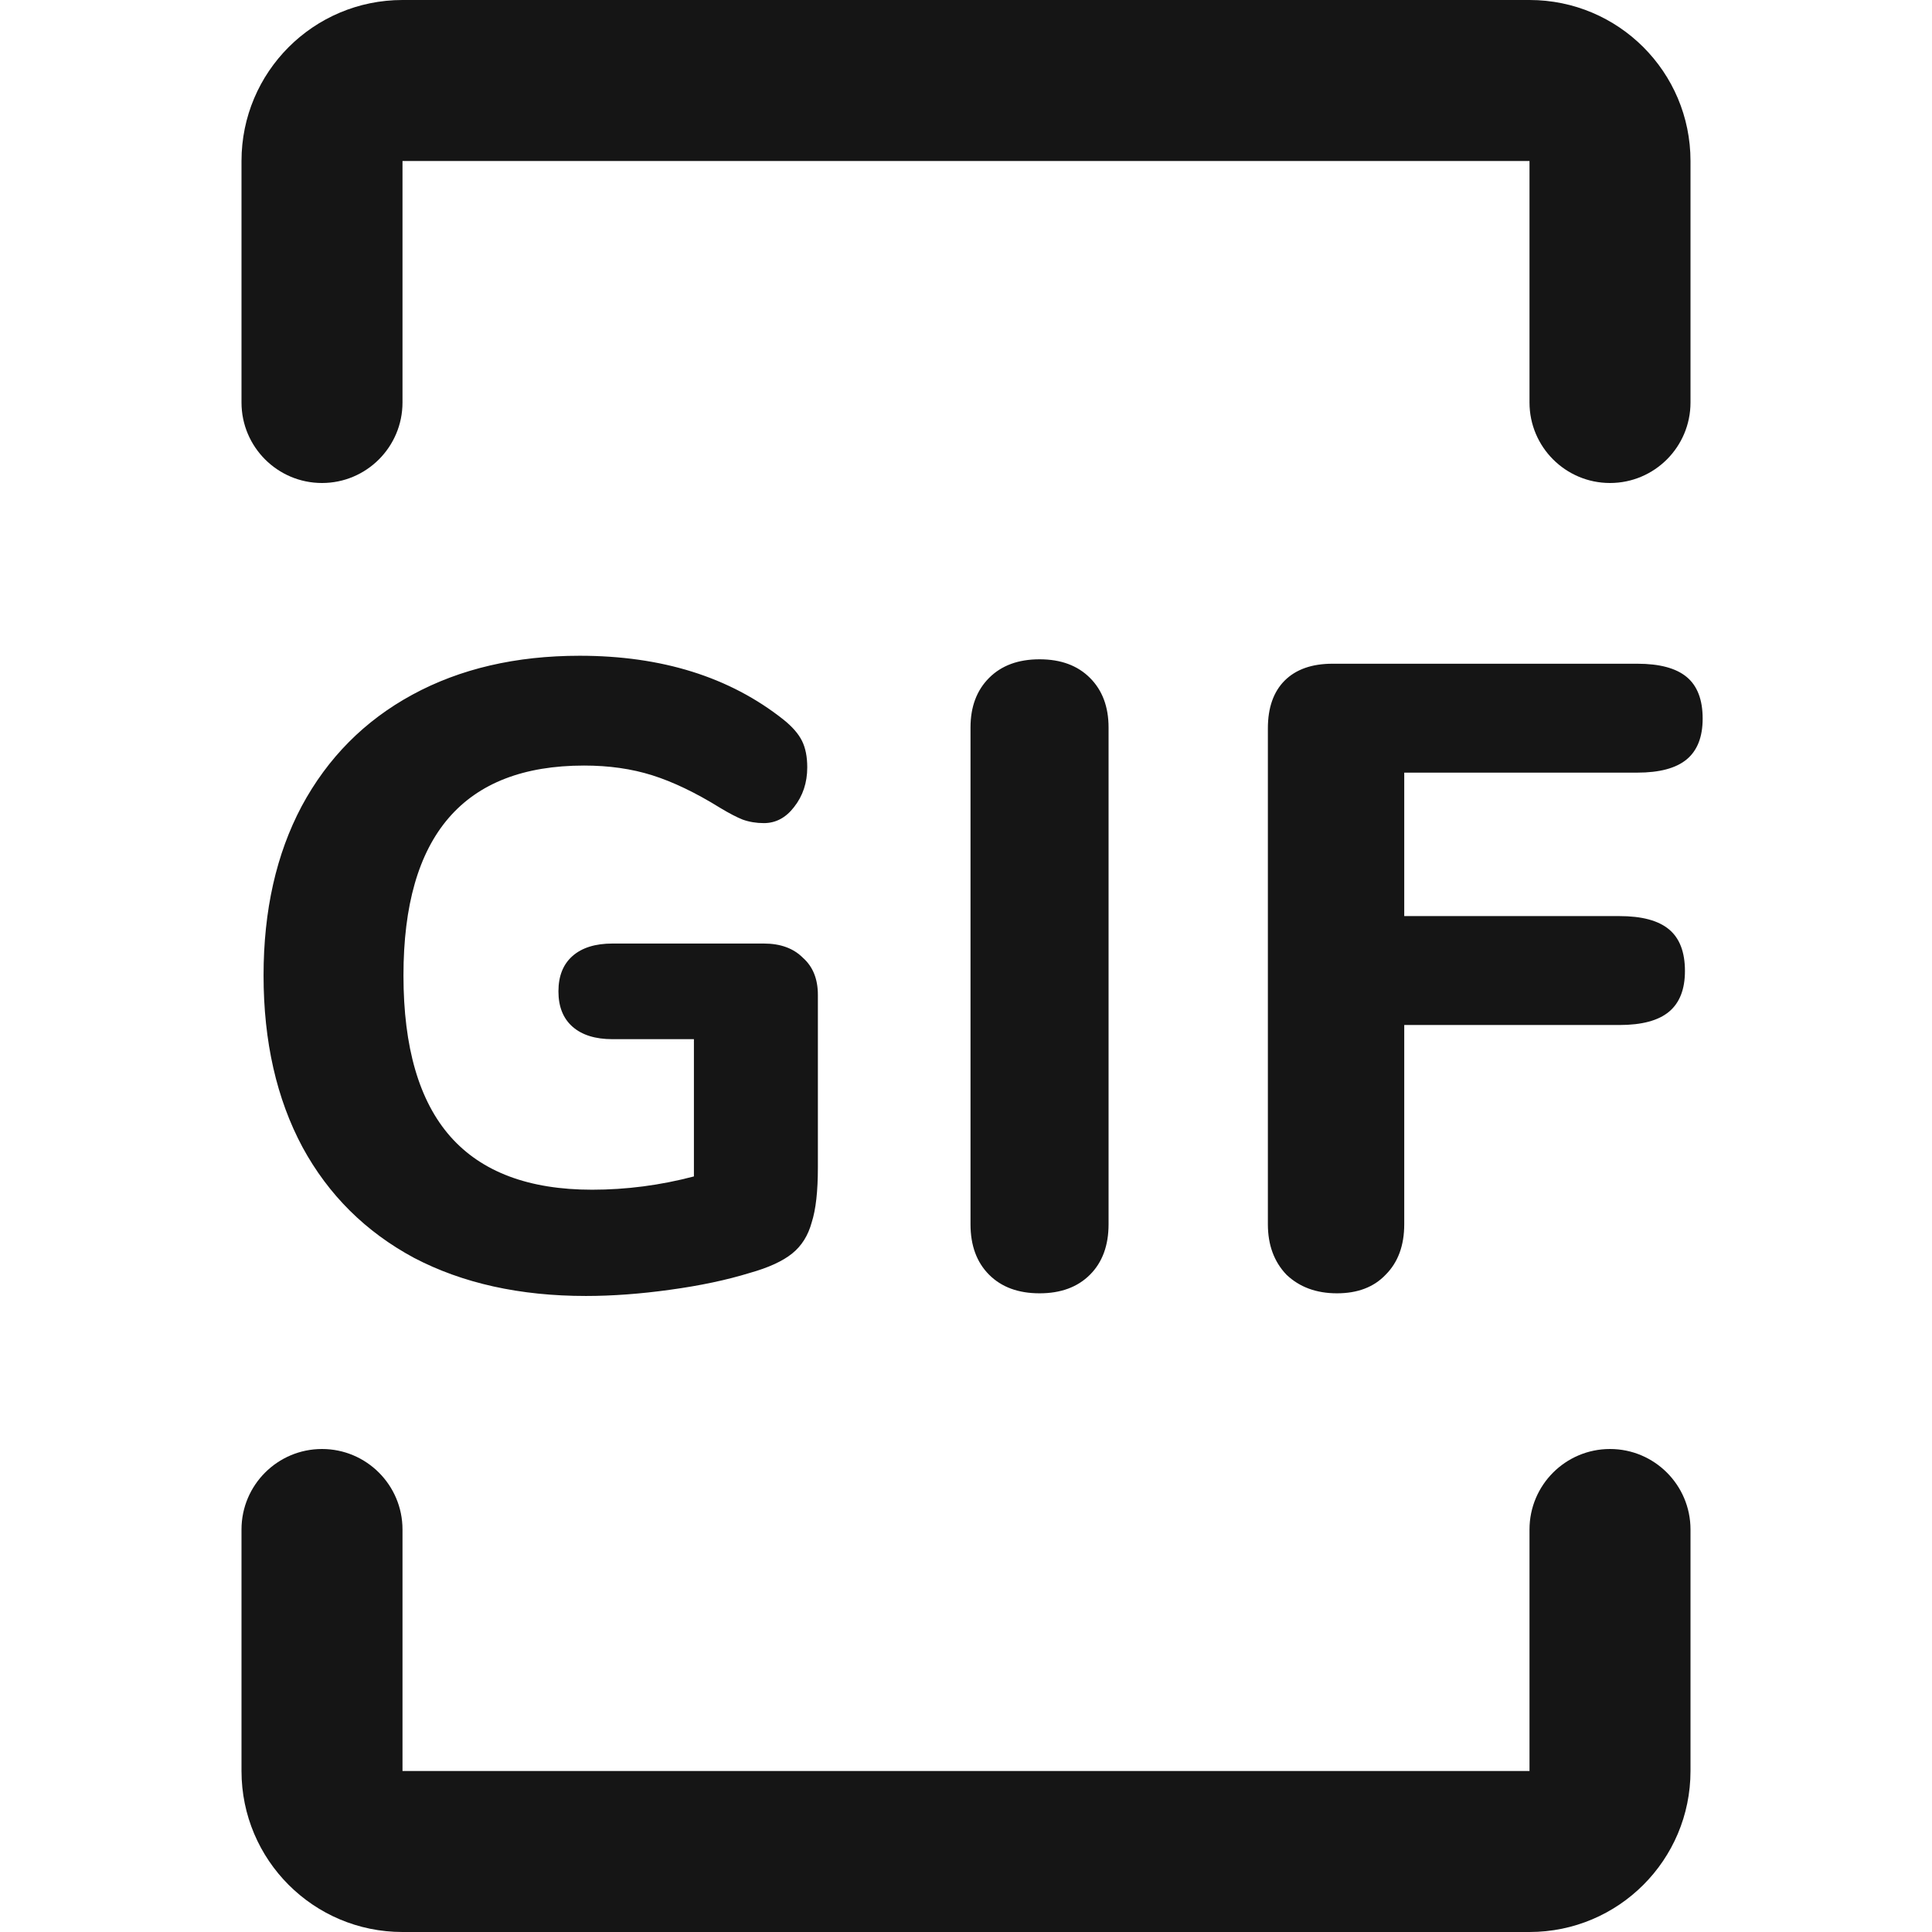 <svg width="24" height="24" viewBox="0 0 24 24" fill="none" xmlns="http://www.w3.org/2000/svg">
<path fill-rule="evenodd" clip-rule="evenodd" d="M5 0C3.895 0 3 0.895 3 2V5C3 5.552 3.448 6 4 6C4.552 6 5 5.552 5 5V2H13H19V5C19 5.552 19.448 6 20 6C20.552 6 21 5.552 21 5V2C21 0.895 20.105 0 19 0H13H5ZM5 19C5 18.448 4.552 18 4 18C3.448 18 3 18.448 3 19V22C3 23.105 3.895 24 5 24H19C20.105 24 21 23.105 21 22V19C21 18.448 20.552 18 20 18C19.448 18 19 18.448 19 19V22H5V19ZM9.489 11.721C9.695 11.721 9.856 11.78 9.973 11.897C10.098 12.007 10.16 12.161 10.16 12.359V14.504C10.16 14.797 10.135 15.025 10.083 15.186C10.039 15.347 9.959 15.476 9.841 15.571C9.724 15.666 9.548 15.747 9.313 15.813C9.027 15.901 8.697 15.971 8.323 16.022C7.957 16.073 7.608 16.099 7.278 16.099C6.457 16.099 5.746 15.941 5.144 15.626C4.543 15.303 4.081 14.845 3.758 14.251C3.436 13.65 3.274 12.938 3.274 12.117C3.274 11.31 3.432 10.61 3.747 10.016C4.07 9.415 4.528 8.953 5.122 8.63C5.716 8.307 6.409 8.146 7.201 8.146C8.221 8.146 9.064 8.41 9.731 8.938C9.841 9.026 9.918 9.114 9.962 9.202C10.006 9.29 10.028 9.4 10.028 9.532C10.028 9.723 9.973 9.888 9.863 10.027C9.761 10.159 9.636 10.225 9.489 10.225C9.394 10.225 9.306 10.21 9.225 10.181C9.152 10.152 9.06 10.104 8.95 10.038C8.642 9.847 8.36 9.712 8.103 9.631C7.847 9.55 7.564 9.51 7.256 9.51C5.76 9.51 5.012 10.379 5.012 12.117C5.012 13.012 5.207 13.679 5.595 14.119C5.984 14.559 6.571 14.779 7.355 14.779C7.781 14.779 8.202 14.724 8.62 14.614V12.909H7.608C7.396 12.909 7.231 12.858 7.113 12.755C6.996 12.652 6.937 12.506 6.937 12.315C6.937 12.124 6.996 11.978 7.113 11.875C7.231 11.772 7.396 11.721 7.608 11.721H9.489ZM12.914 16.066C12.649 16.066 12.441 15.989 12.287 15.835C12.133 15.681 12.056 15.472 12.056 15.208V9.037C12.056 8.78 12.133 8.575 12.287 8.421C12.441 8.267 12.649 8.19 12.914 8.19C13.178 8.19 13.386 8.267 13.54 8.421C13.694 8.575 13.771 8.78 13.771 9.037V15.208C13.771 15.472 13.694 15.681 13.54 15.835C13.386 15.989 13.178 16.066 12.914 16.066ZM15.981 15.835C16.143 15.989 16.352 16.066 16.608 16.066C16.865 16.066 17.067 15.989 17.213 15.835C17.367 15.681 17.444 15.472 17.444 15.208V12.733H20.117C20.396 12.733 20.601 12.678 20.733 12.568C20.865 12.458 20.931 12.289 20.931 12.062C20.931 11.827 20.865 11.655 20.733 11.545C20.601 11.435 20.396 11.38 20.117 11.38H17.444V9.598H20.337C20.616 9.598 20.821 9.543 20.953 9.433C21.085 9.323 21.151 9.154 21.151 8.927C21.151 8.692 21.085 8.52 20.953 8.41C20.821 8.3 20.616 8.245 20.337 8.245H16.553C16.297 8.245 16.099 8.315 15.959 8.454C15.82 8.593 15.75 8.791 15.75 9.048V15.208C15.75 15.465 15.827 15.674 15.981 15.835Z" fill="#151515"/>
</svg>
